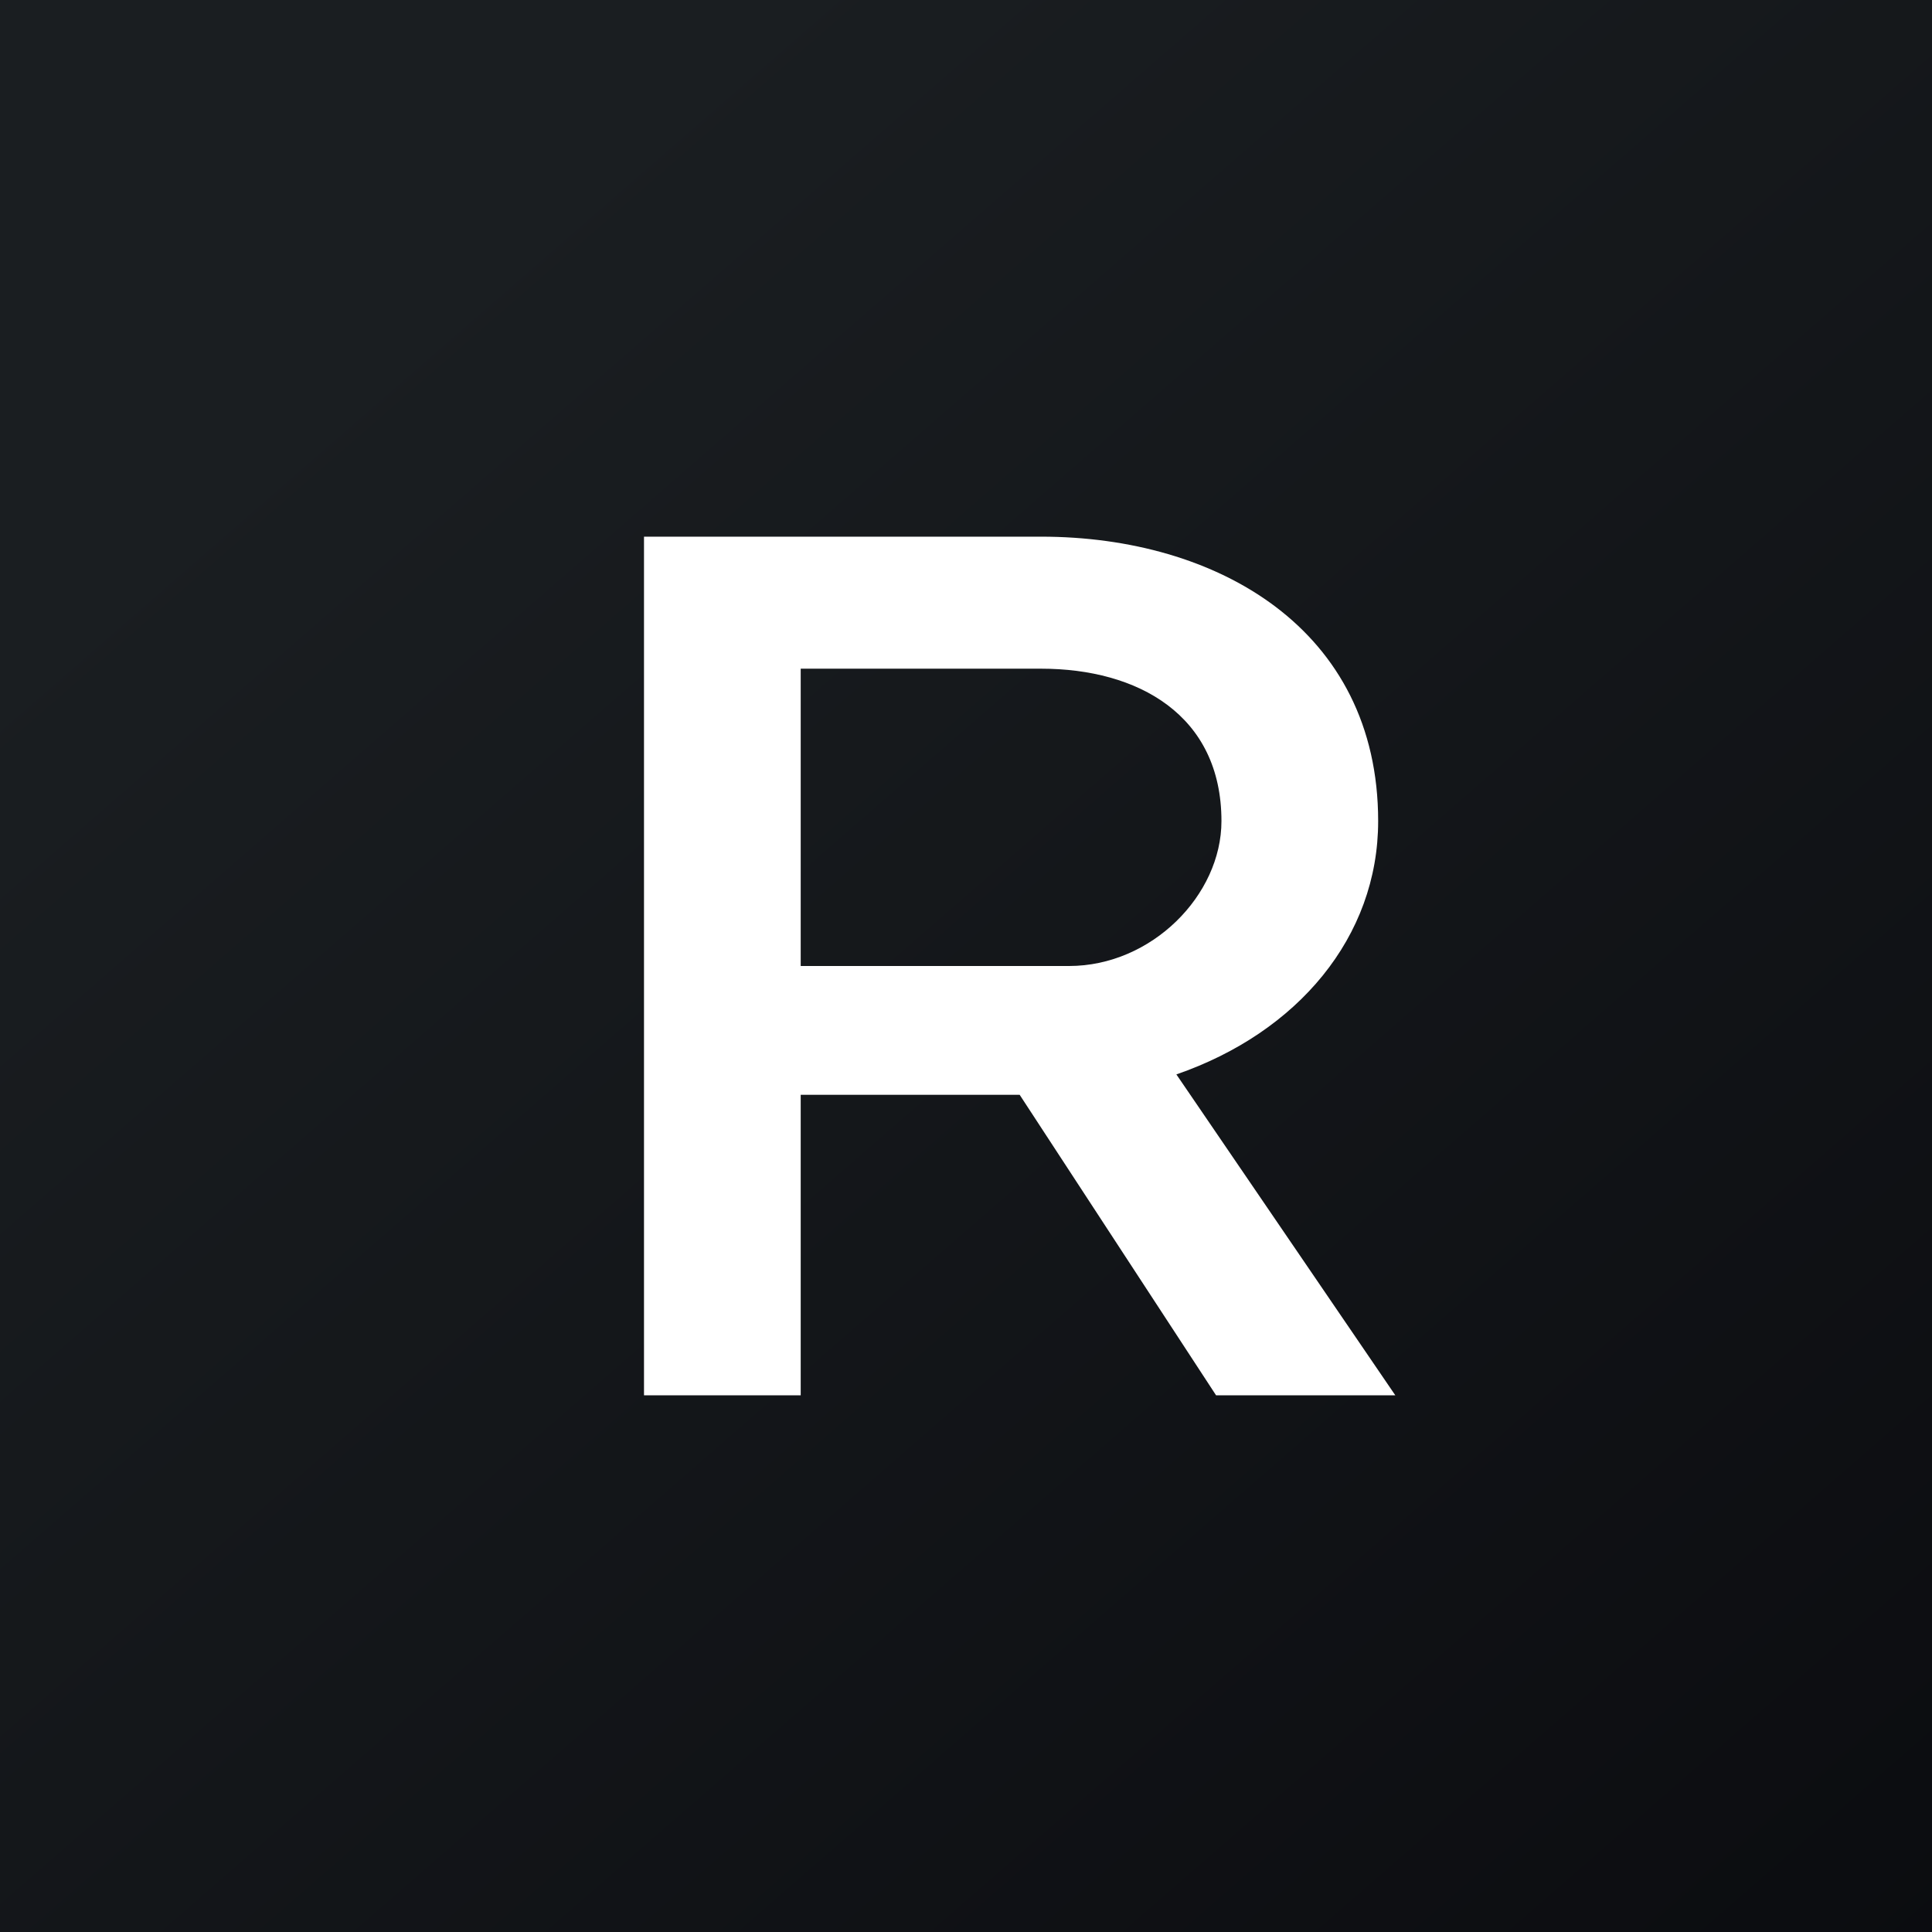 <!-- by TradingView --><svg width="18" height="18" viewBox="0 0 18 18" xmlns="http://www.w3.org/2000/svg"><rect x="0" y="0" width="18" height="18" fill="#808080" stroke="none"/><path fill="url(#a3evpscce)" d="M0 0h18v18H0z"/><path d="M12.84 7.65C12.84 5.86 11.34 5 9.7 5H6v8h1.46v-2.8H9.5l1.83 2.8H13l-2.04-2.99c1.13-.39 1.88-1.28 1.88-2.36ZM9.96 9h-2.5V6.23H9.7c.9 0 1.68.43 1.68 1.42 0 .69-.65 1.35-1.42 1.35Z" fill="#fff"/><defs><linearGradient id="a3evpscce" x1="3.35" y1="3.12" x2="21.9" y2="24.43" gradientUnits="userSpaceOnUse"><stop stop-color="#1A1E21"/><stop offset="1" stop-color="#06060A"/></linearGradient></defs></svg>